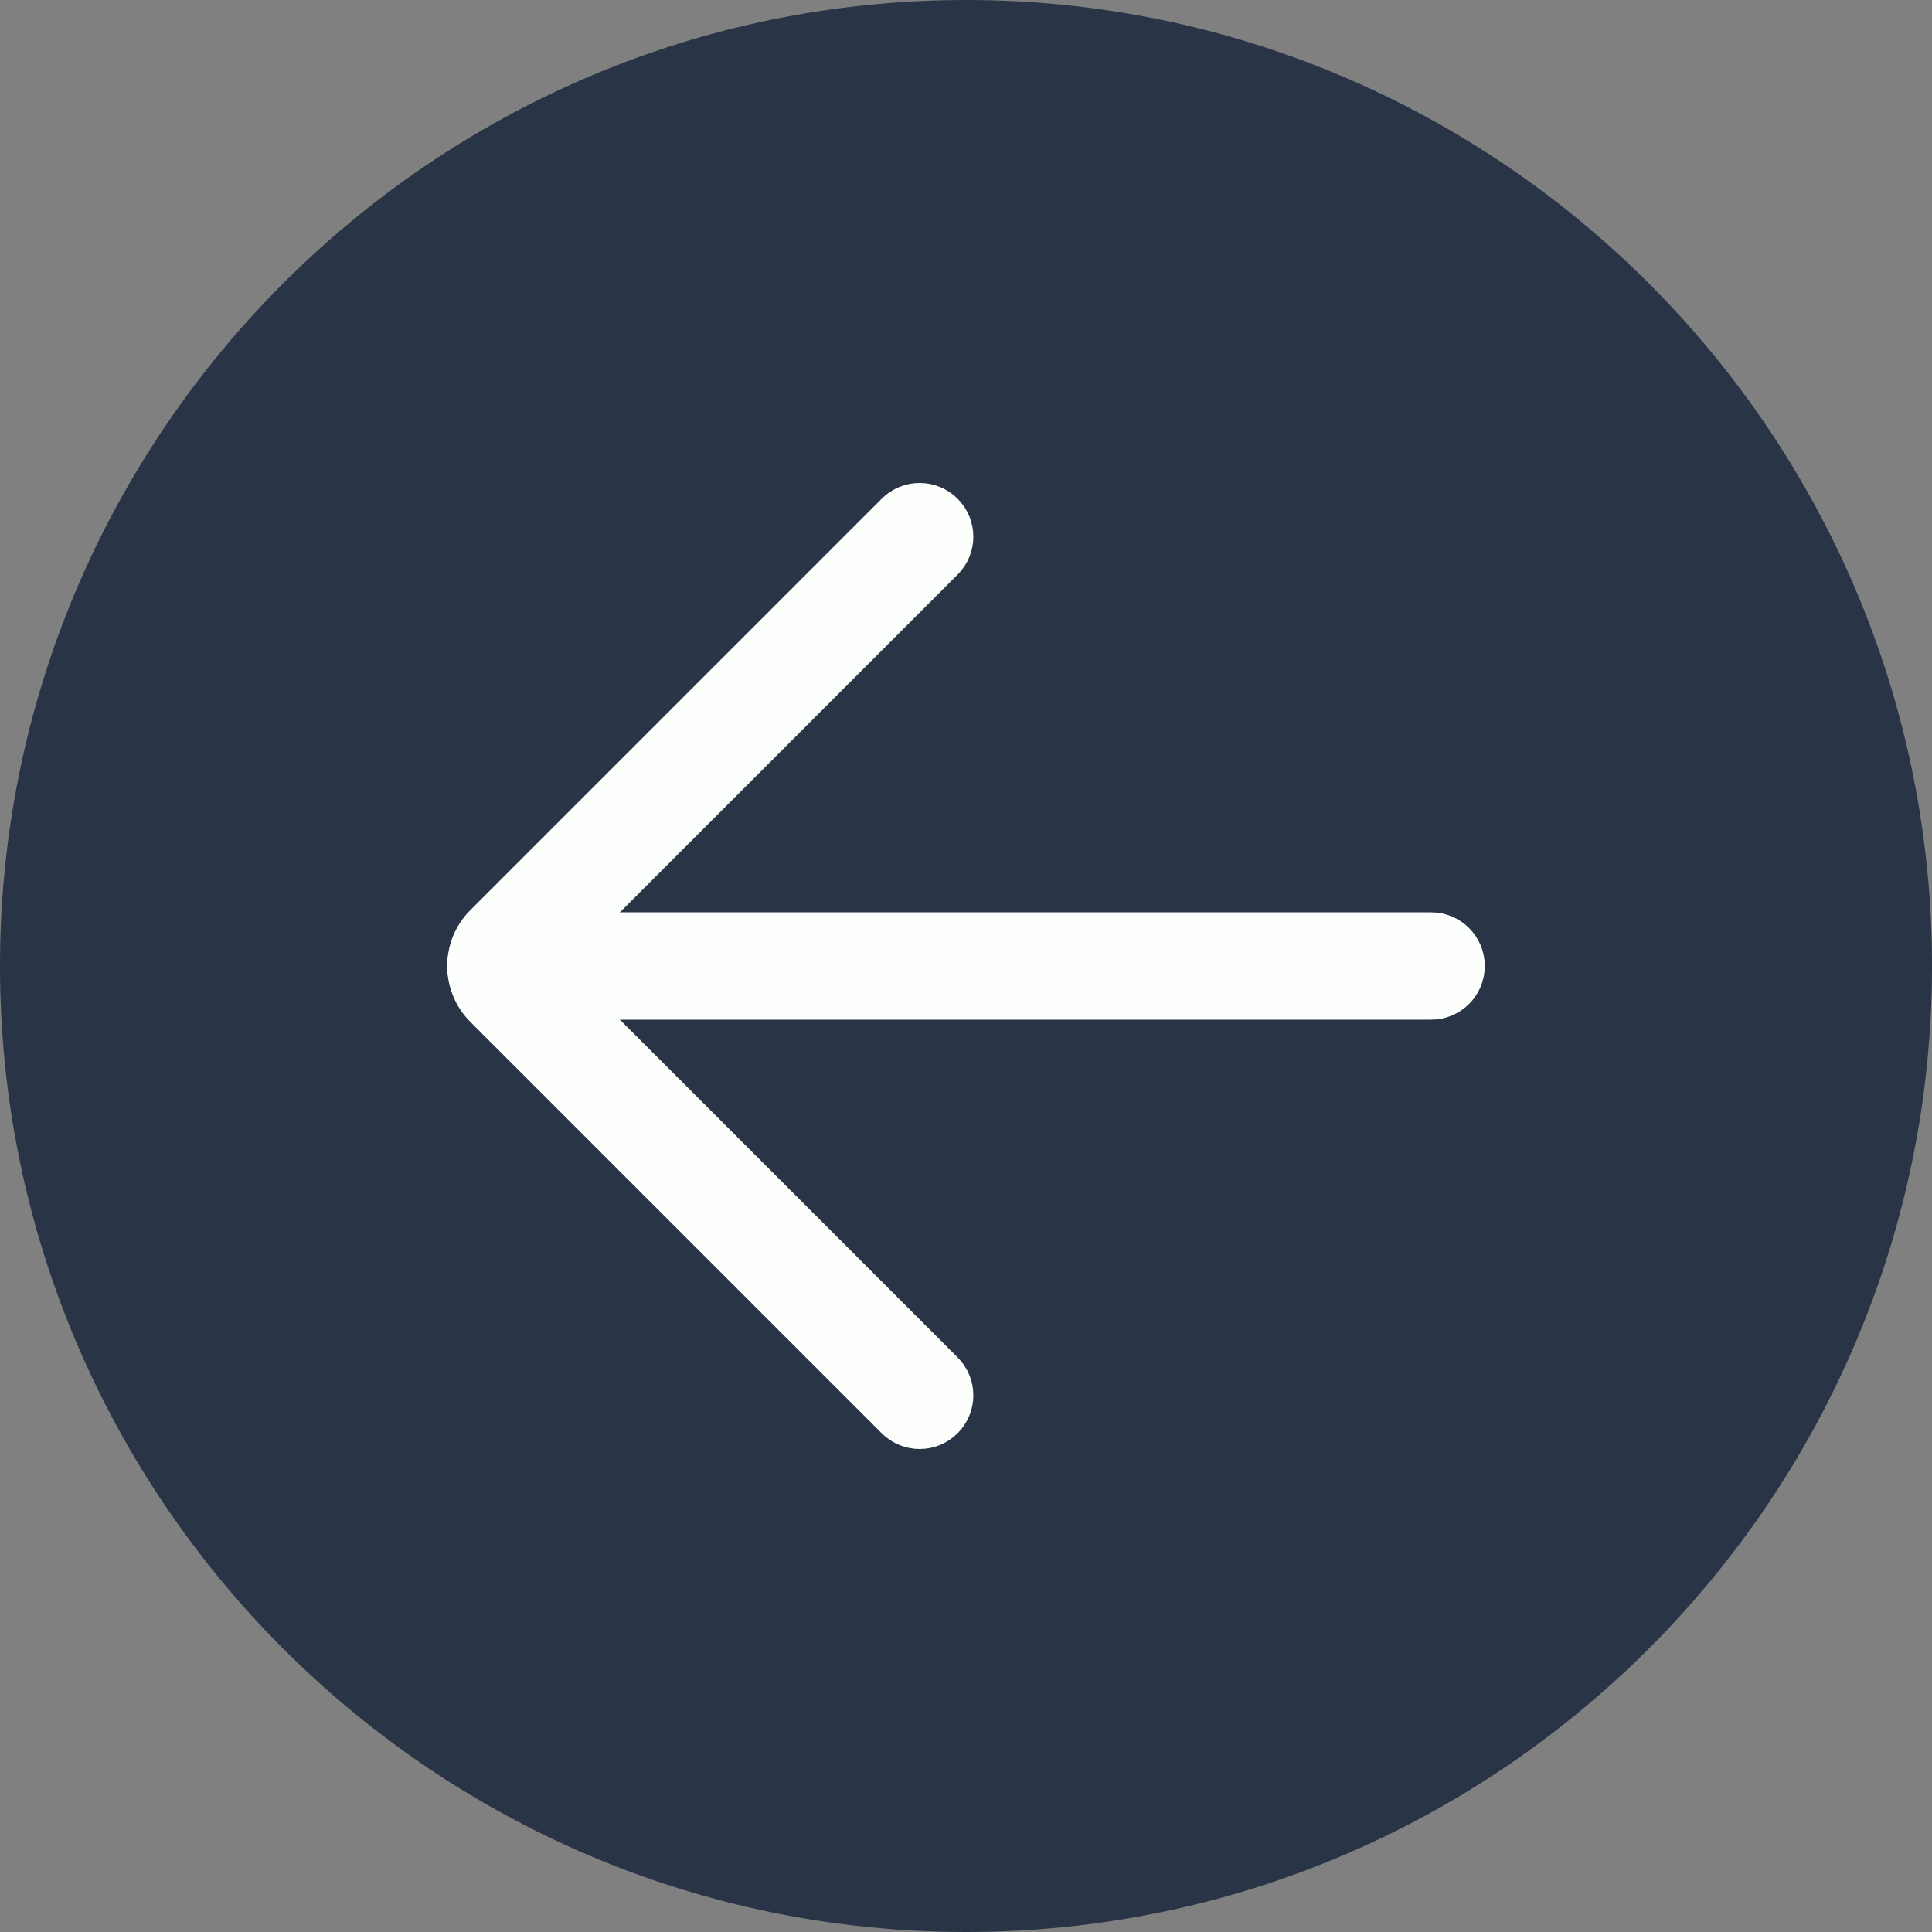 <?xml version="1.0" encoding="UTF-8" standalone="no"?>
<svg width="54px" height="54px" viewBox="0 0 54 54" version="1.1" xmlns="http://www.w3.org/2000/svg" xmlns:xlink="http://www.w3.org/1999/xlink">
    <rect x="0" y="0" width="54" height="54" fill="#808080" stroke="none"/>
    <!-- Generator: Sketch 48.2 (47327) - http://www.bohemiancoding.com/sketch -->
    <title>left-arrow-hover</title>
    <desc>Created with Sketch.</desc>
    <defs></defs>
    <g id="Page-1" stroke="none" stroke-width="1" fill="none" fill-rule="evenodd">
        <g id="left-arrow-hover" fill-rule="nonzero">
            <g id="Group" fill="#293447">
                <path d="M27,53 C12.641,53 1,41.359 1,27 C1,12.641 12.641,1 27,1 C41.359,1 53,12.641 53,27 C53,41.359 41.359,53 27,53 Z" id="Shape"></path>
                <path d="M27,54 C12.112,54 0,41.888 0,27 C0,12.112 12.112,0 27,0 C41.888,0 54,12.112 54,27 C54,41.888 41.888,54 27,54 Z M27,2 C13.215,2 2,13.215 2,27 C2,40.785 13.215,52 27,52 C40.785,52 52,40.785 52,27 C52,13.215 40.785,2 27,2 Z" id="Shape"></path>
            </g>
            <path d="M40,28 L14,28 C13.448,28 13,27.553 13,27 C13,26.447 13.448,26 14,26 L40,26 C40.552,26 41,26.447 41,27 C41,27.553 40.552,28 40,28 Z" id="Shape" stroke="#FDFFFC" fill="#FDFFFC"></path>
            <path d="M25.705,40 C25.449,40 25.193,39.902 24.998,39.707 L13.5,28.209 C12.833,27.542 12.833,26.458 13.5,25.791 L24.998,14.293 C25.389,13.902 26.021,13.902 26.412,14.293 C26.803,14.684 26.803,15.316 26.412,15.707 L15.119,27 L26.412,38.293 C26.803,38.684 26.803,39.316 26.412,39.707 C26.217,39.902 25.961,40 25.705,40 Z" id="Shape" stroke="#FDFFFC" fill="#FDFFFC"></path>
        </g>
    </g>
</svg>